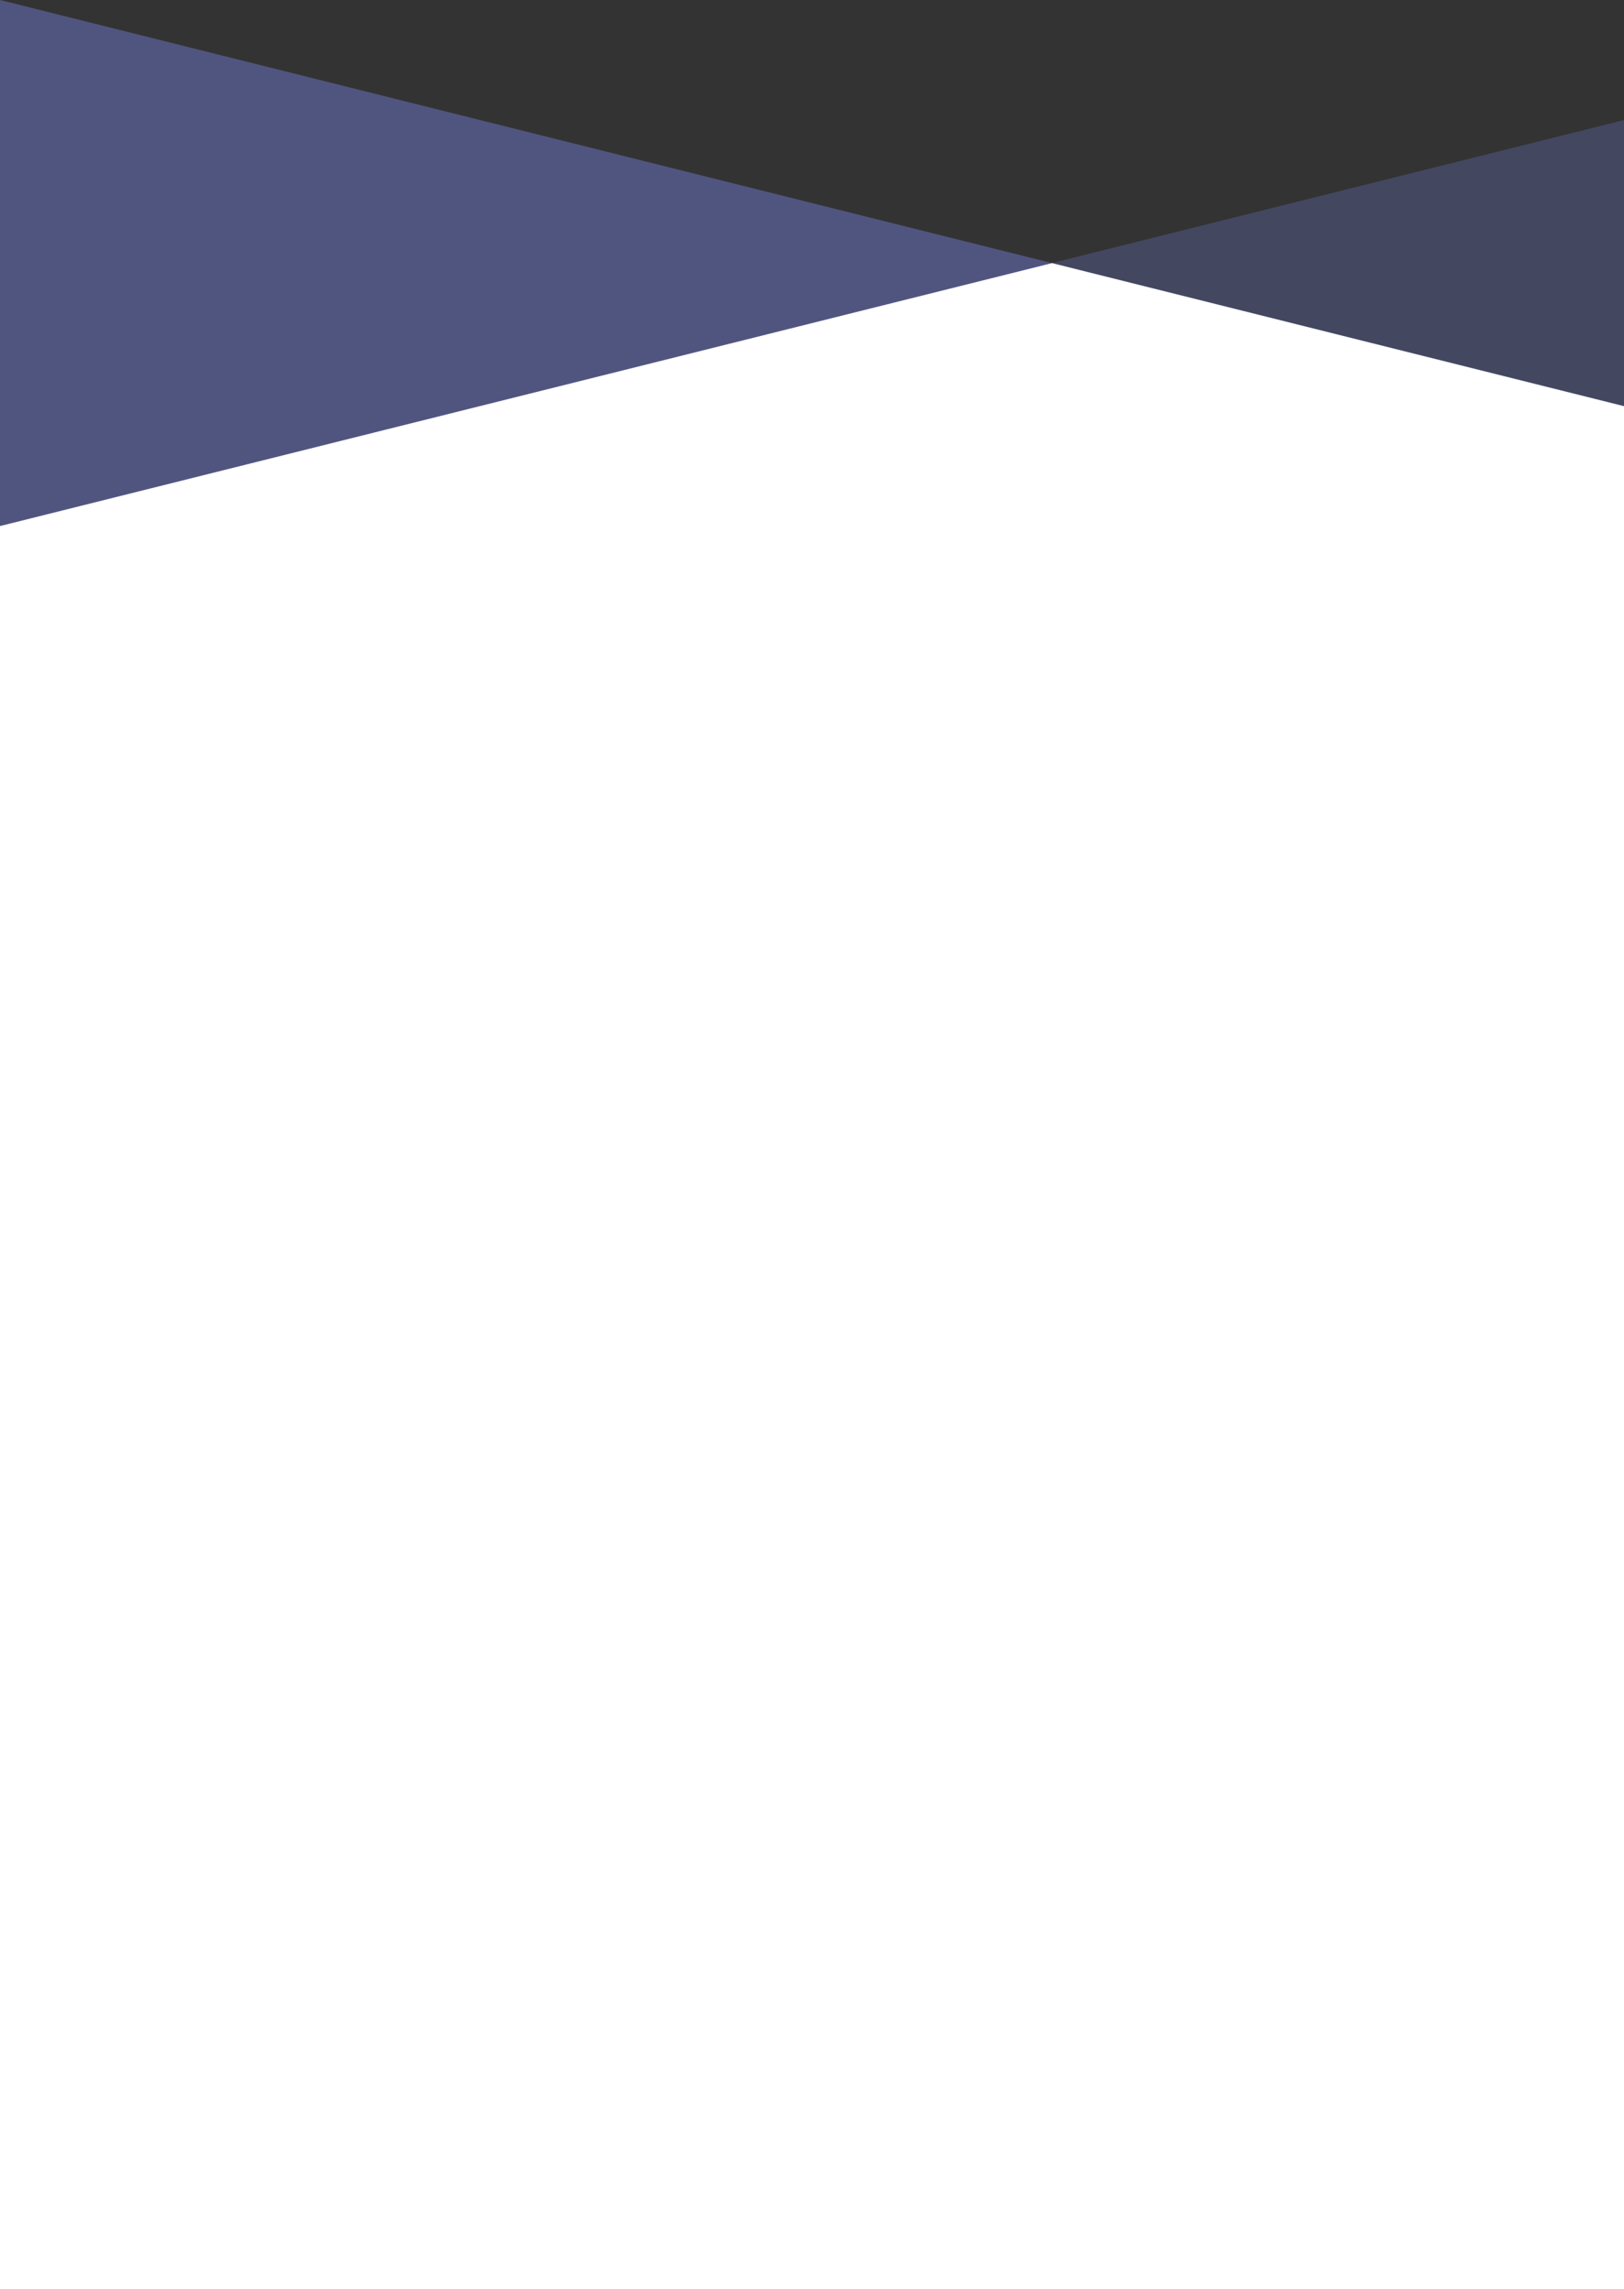<?xml version="1.0" encoding="UTF-8" standalone="no"?>
<svg
   height="445.202"
   viewBox="0 0 316 445.202"
   width="316"
   version="1.1"
   id="svg2099"
   sodipodi:docname="image.svg"
   xmlns:inkscape="http://www.inkscape.org/namespaces/inkscape"
   xmlns:sodipodi="http://sodipodi.sourceforge.net/DTD/sodipodi-0.dtd"
   xmlns="http://www.w3.org/2000/svg"
   xmlns:svg="http://www.w3.org/2000/svg">
  <rect x="0" y="0" width="316" height="445.202" fill="#333333" stroke="none"/>
  <defs
     id="defs2103" />
  <sodipodi:namedview
     id="namedview2101"
     pagecolor="#ffffff"
     bordercolor="#000000"
     borderopacity="0.25"
     inkscape:showpageshadow="2"
     inkscape:pageopacity="0.0"
     inkscape:pagecheckerboard="0"
     inkscape:deskcolor="#d1d1d1"
     showgrid="false" />
  <g
     fill="none"
     fill-rule="evenodd"
     transform="rotate(90,158.399,157.601)"
     id="g2097">
    <path
       d="M 274.549,316 H 446 V 0 H 79.778 L 51.961,111.307 103.098,316 Z"
       fill="#ffffff"
       id="path2091" />
    <path
       d="M 24.151,0 H 79.849 L 51.96,111.321 Z"
       fill="#c1ddff"
       opacity="0.557"
       id="path2093"
       style="fill:#747fe0;fill-opacity:0.471" />
    <path
       d="M 51.96,111.318 103.11,316 H 0.798 Z"
       fill="#9387e4"
       opacity="0.527"
       id="path2095"
       style="fill:#747fe0;fill-opacity:0.85" />
  </g>
</svg>
